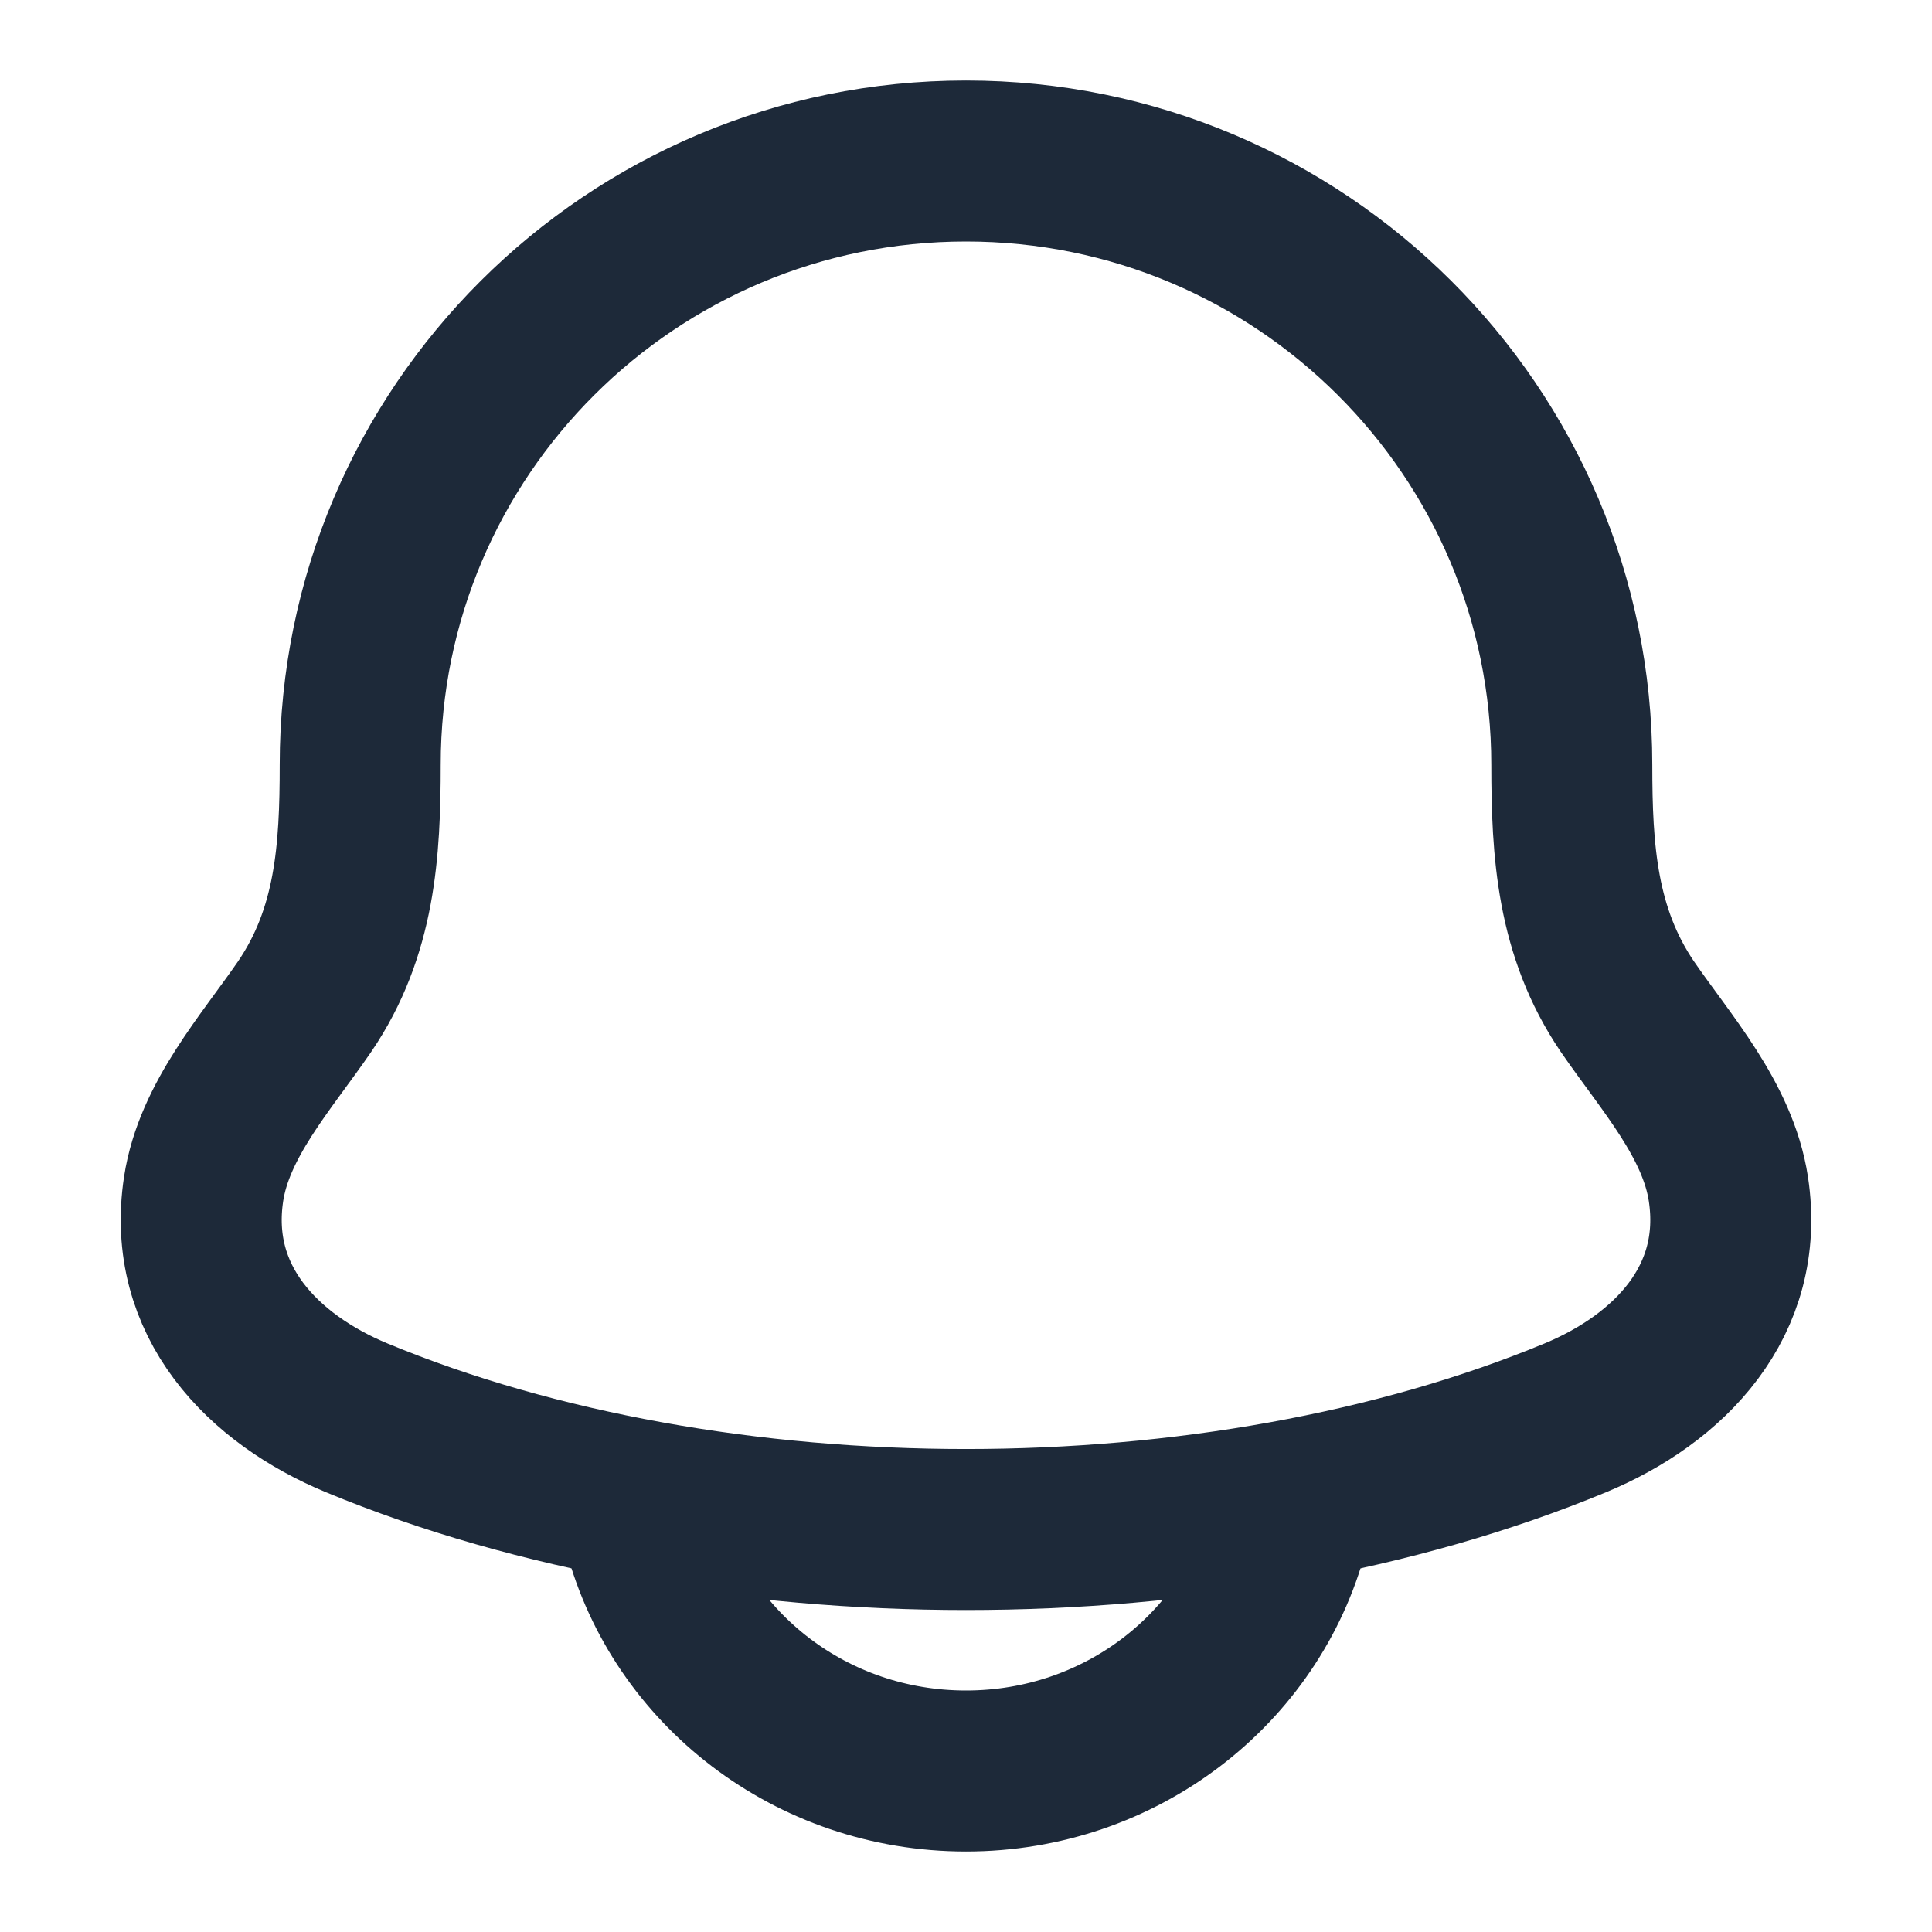 <svg width="18" height="18" viewBox="0 0 18 18" fill="none" xmlns="http://www.w3.org/2000/svg">
<path d="M1.897 11.077C1.738 12.123 2.451 12.848 3.324 13.21C6.671 14.597 11.329 14.597 14.676 13.21C15.549 12.848 16.262 12.123 16.103 11.077C16.005 10.435 15.52 9.9 15.161 9.377C14.691 8.684 14.644 7.929 14.644 7.125C14.644 4.018 12.117 1.5 9 1.5C5.883 1.5 3.356 4.018 3.356 7.125C3.356 7.929 3.31 8.684 2.839 9.377C2.48 9.9 1.995 10.435 1.897 11.077Z" stroke="#1D2939" stroke-width="1.5" stroke-linecap="round" stroke-linejoin="round"/>
<path d="M6 14.25C6.344 15.544 7.557 16.5 9 16.5C10.443 16.5 11.656 15.544 12 14.25" stroke="#1D2939" stroke-width="1.5" stroke-linecap="round" stroke-linejoin="round"/>
</svg>
